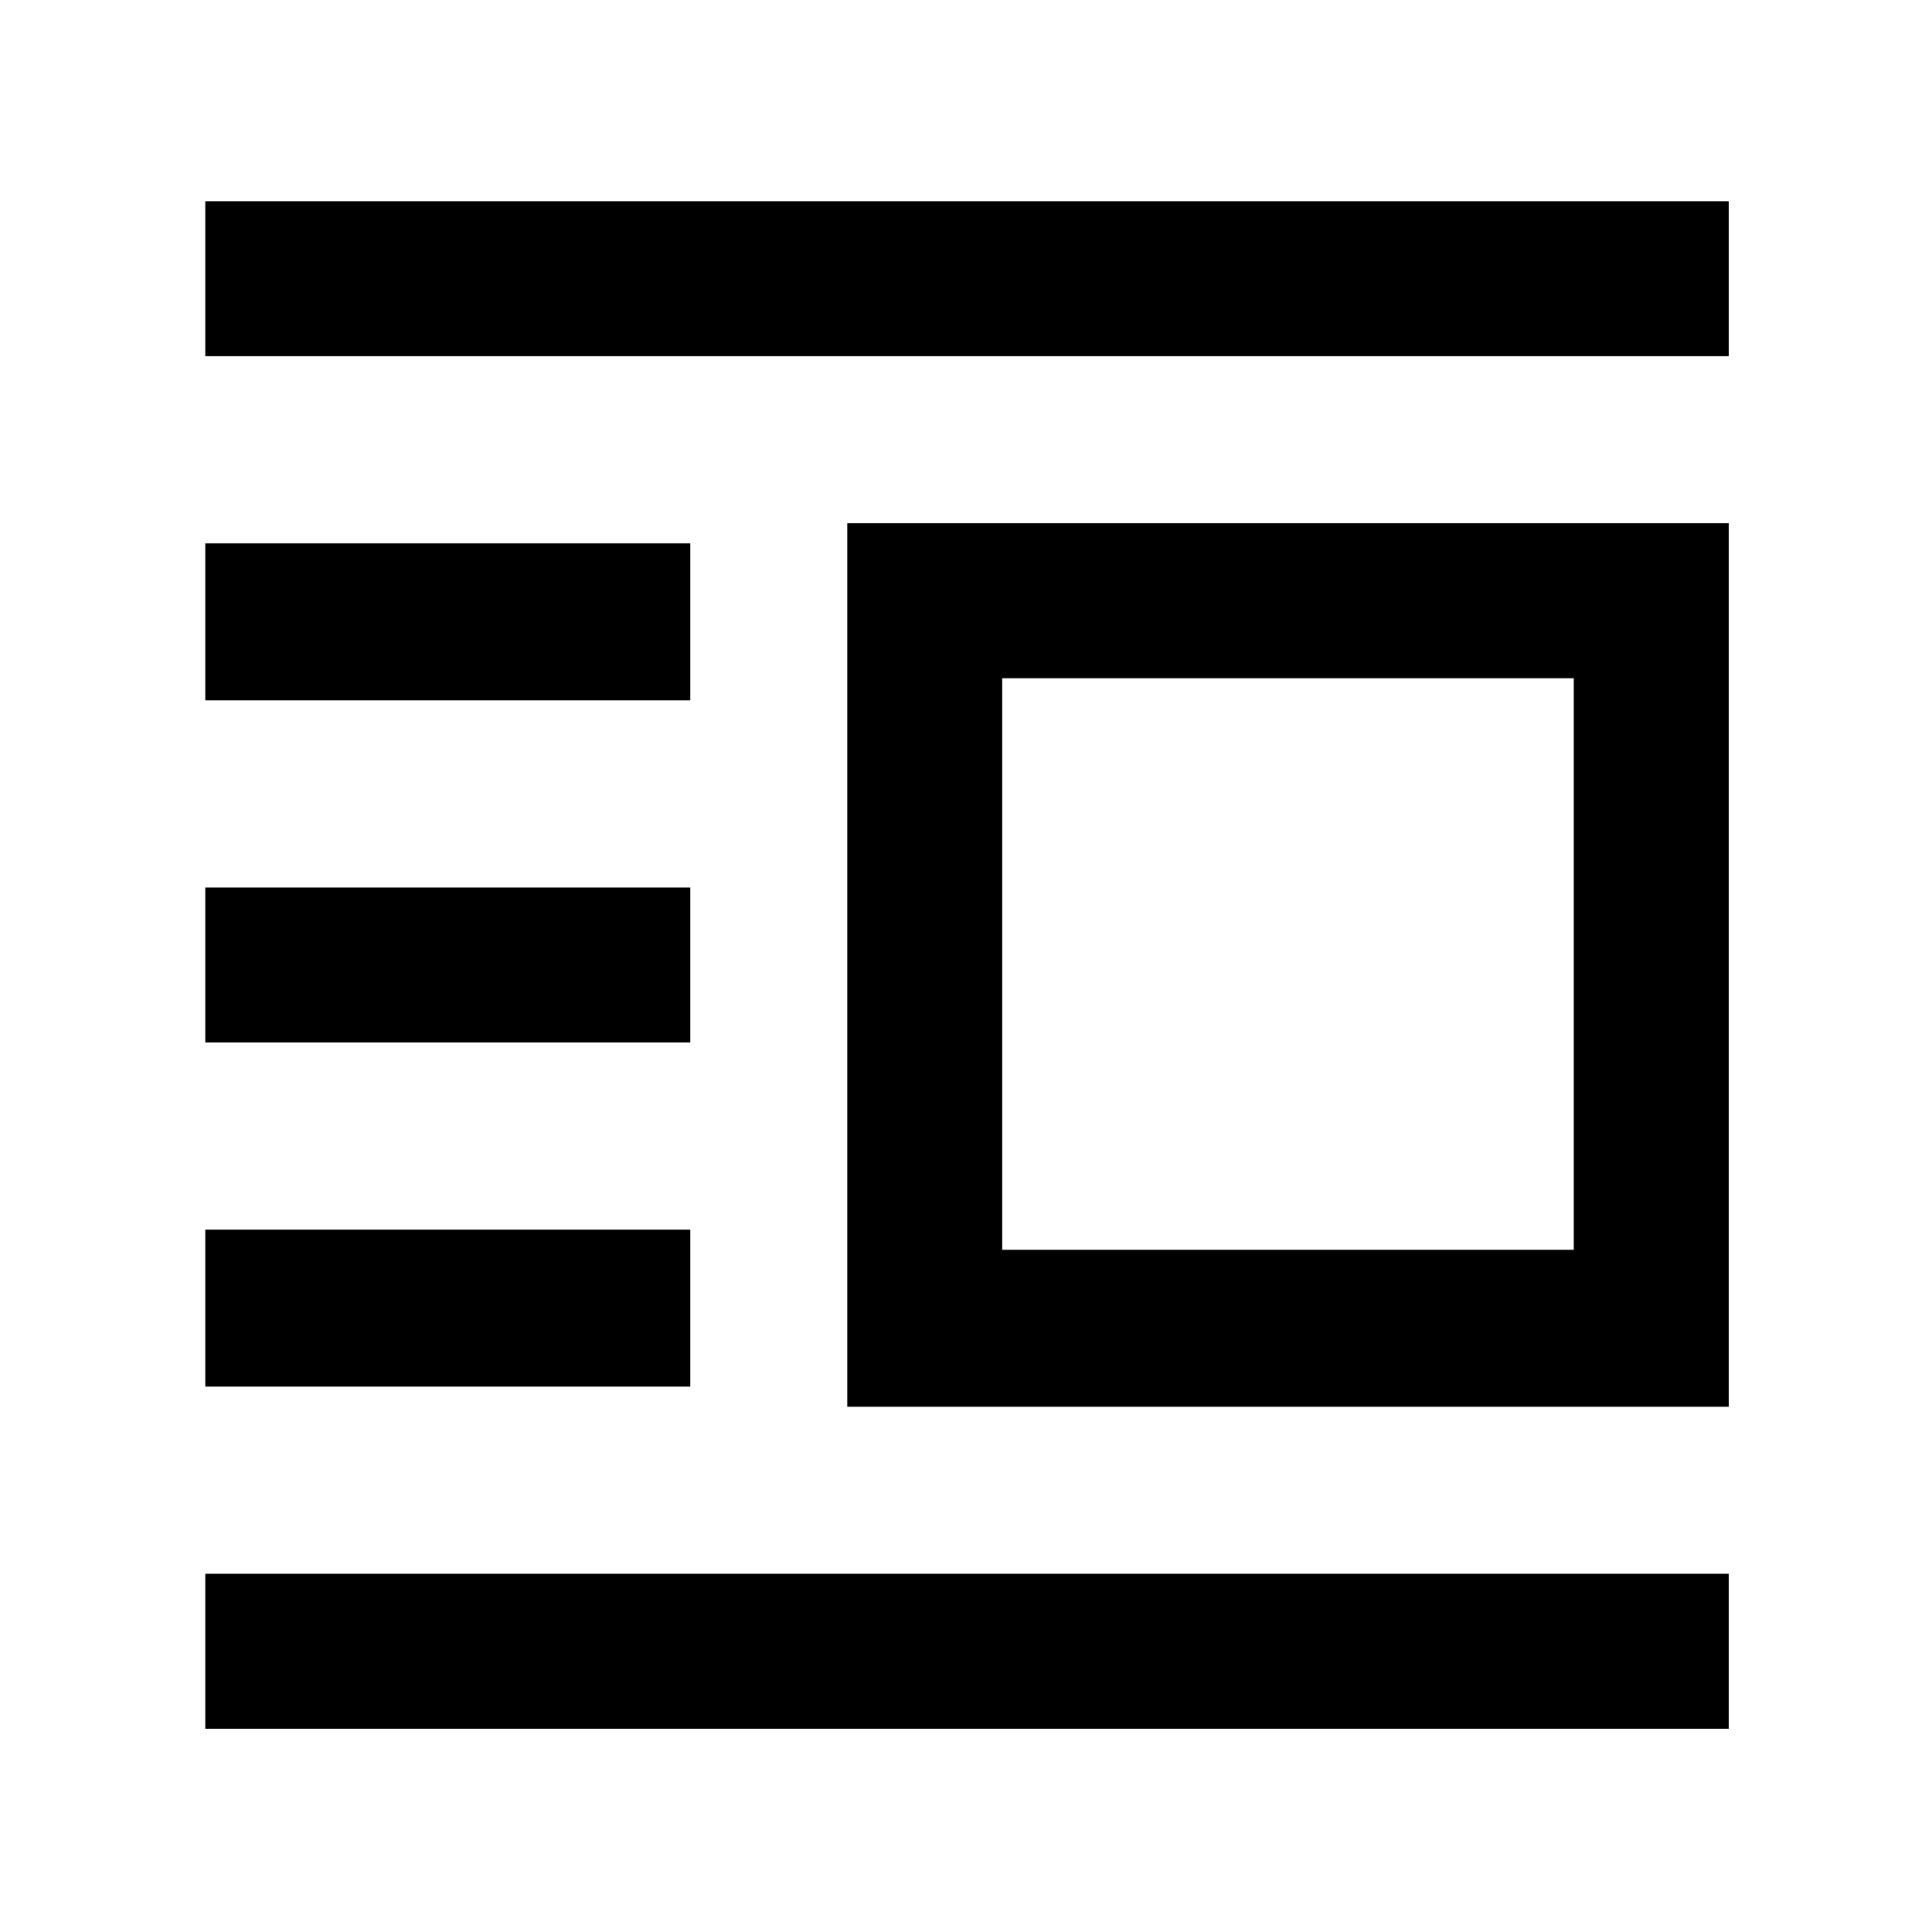 <svg xmlns="http://www.w3.org/2000/svg" height="48" width="48"><path d="M5.1 42.95V39.1h37.85v3.85Zm0-8.5v-3.9h12.05v3.9Zm0-8.55v-3.85h12.05v3.85Zm0-8.5v-3.9h12.05v3.9Zm0-8.55V5h37.85v3.85Zm15.95 26.1V13h21.9v21.95Zm3.85-3.9h14.2v-14.2H24.9Z"/></svg>